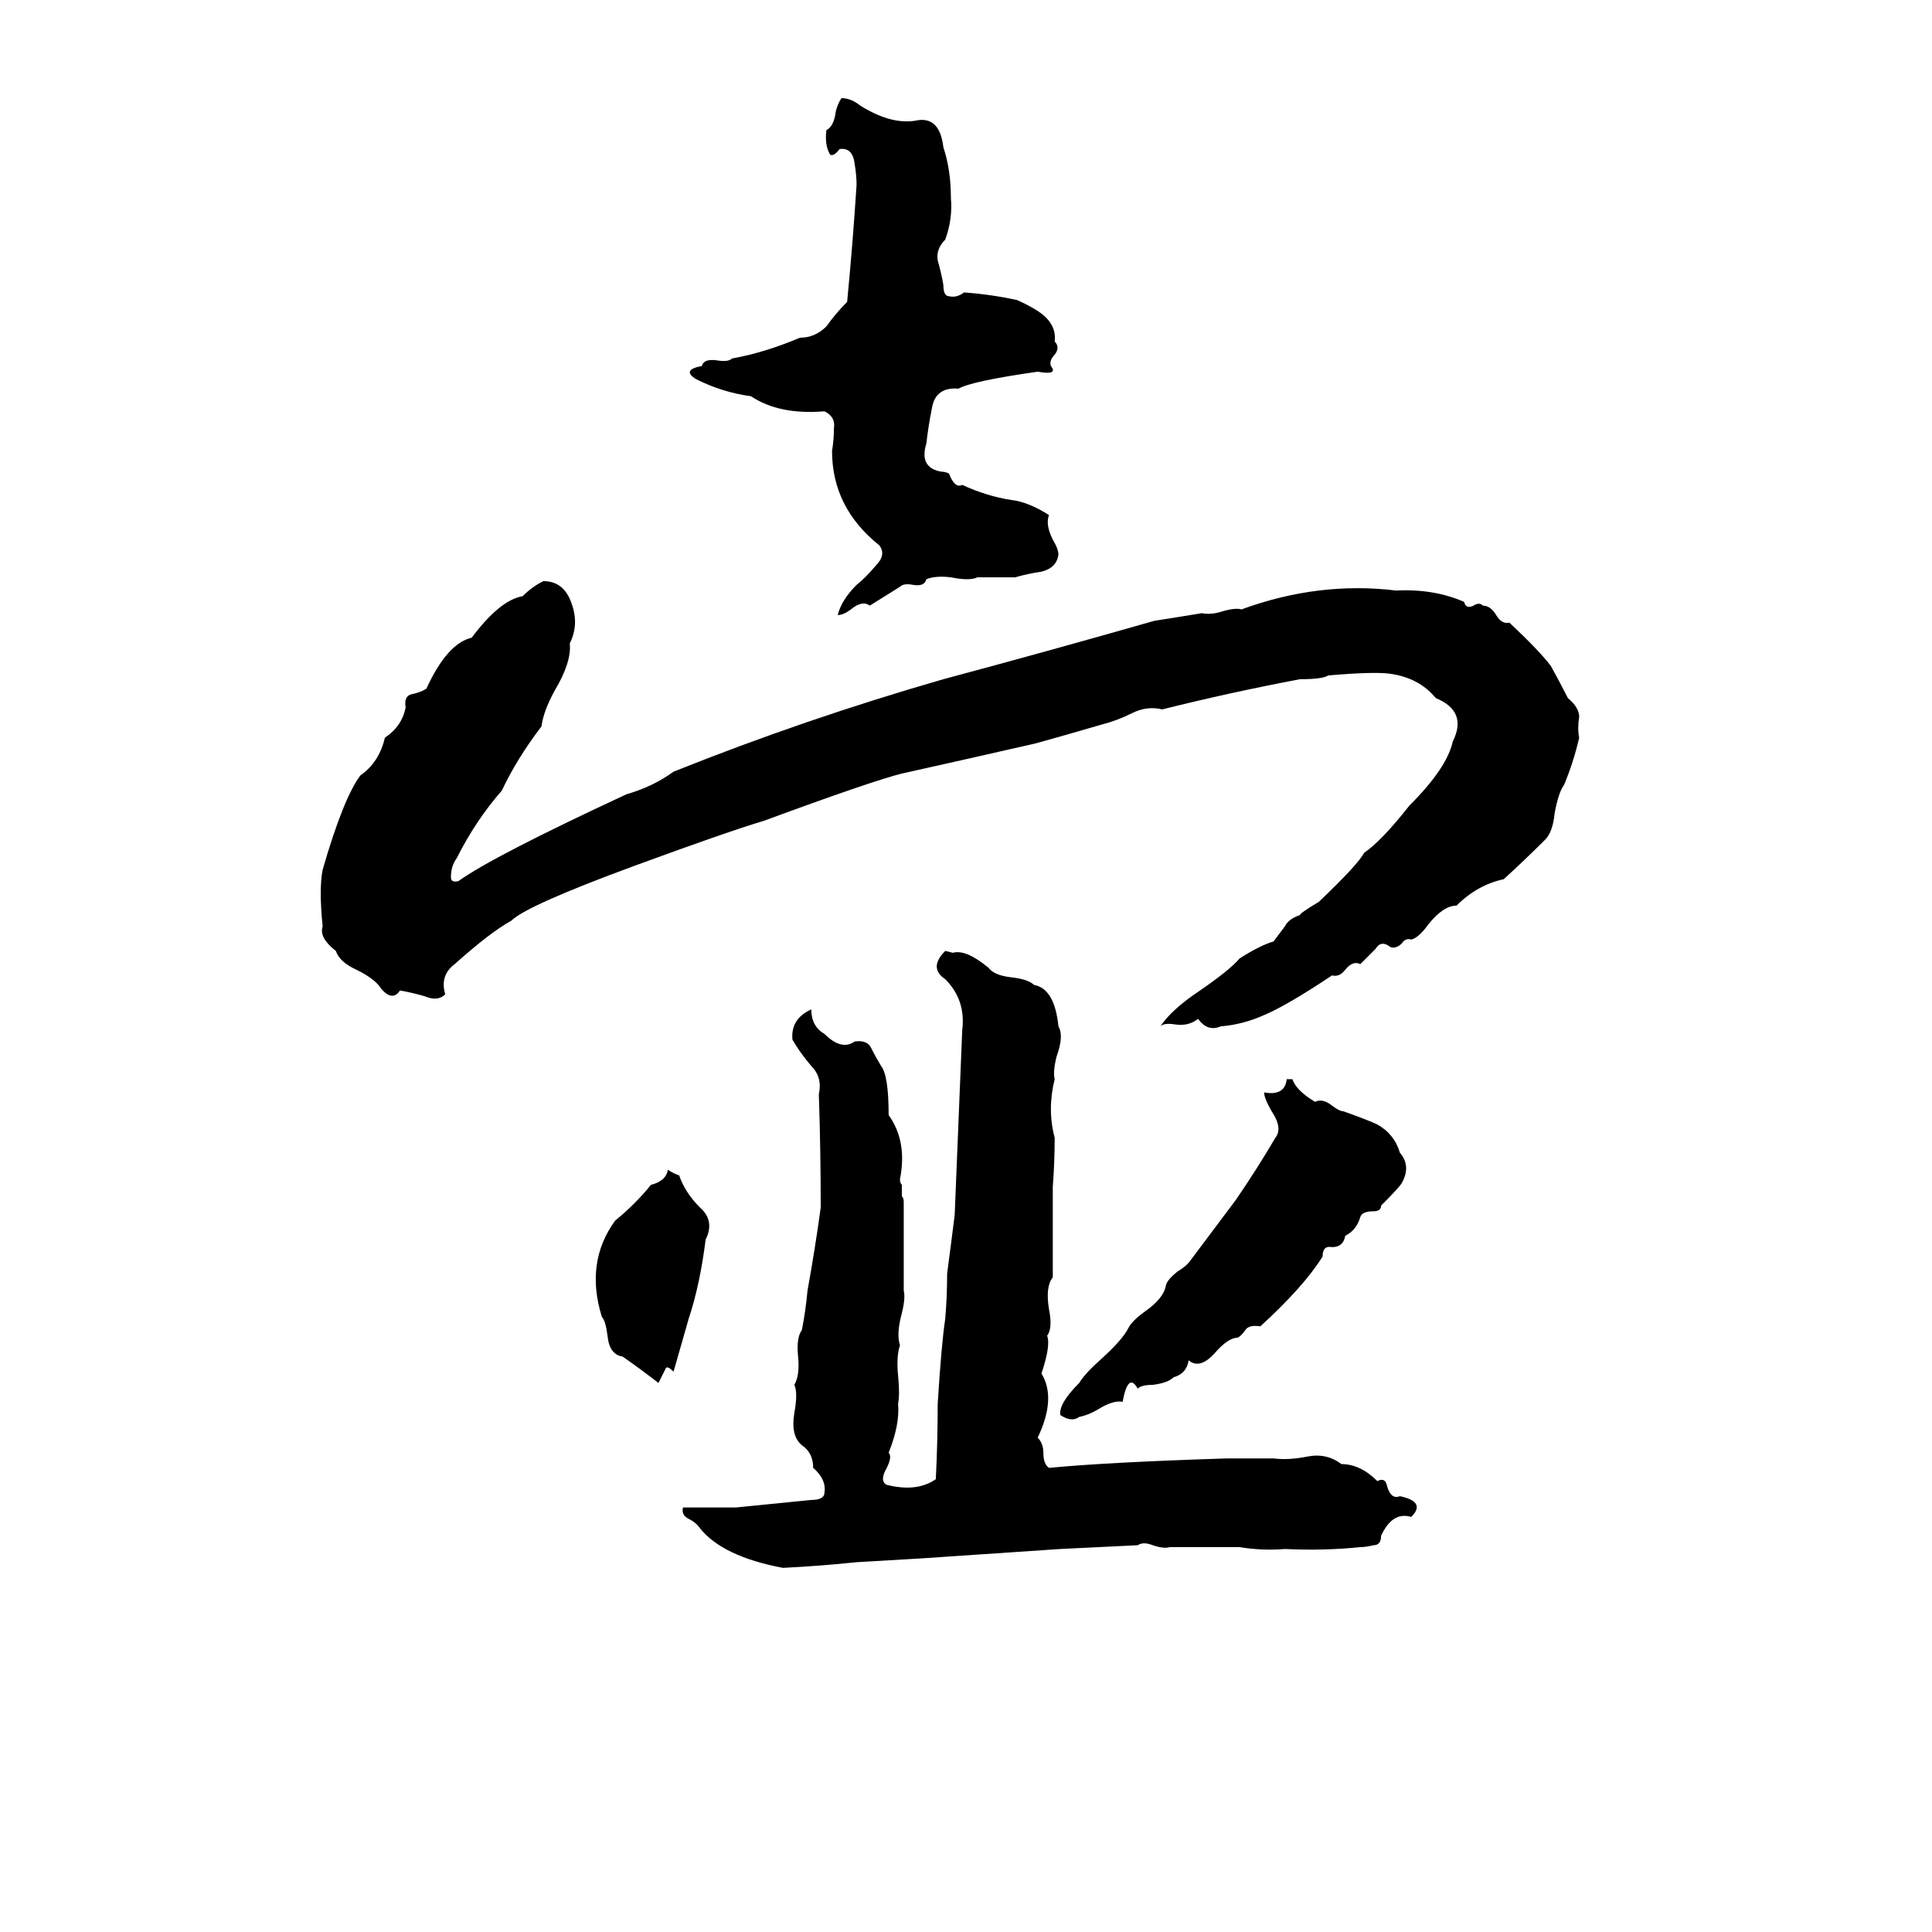 <svg xmlns="http://www.w3.org/2000/svg" viewBox="0 -800 1024 1024">
	<path fill="#000000" d="M446 -748Q451 -748 456 -744Q472 -734 485 -736Q498 -739 500 -722Q504 -710 504 -695Q505 -684 501 -673Q496 -668 497 -662Q499 -655 500 -649Q500 -643 503 -643Q507 -642 511 -645Q525 -644 539 -641Q548 -637 553 -633Q560 -627 559 -619Q562 -616 559 -612Q556 -609 557 -606Q561 -601 550 -603Q515 -598 508 -594Q496 -595 494 -584Q492 -574 491 -565Q487 -552 499 -550Q501 -550 503 -549Q506 -541 510 -543Q523 -537 536 -535Q545 -534 556 -527Q554 -522 558 -514Q561 -509 561 -506Q560 -499 552 -497Q545 -496 538 -494Q528 -494 518 -494Q514 -492 504 -494Q496 -495 491 -493Q490 -489 484 -490Q479 -491 477 -489Q469 -484 461 -479Q457 -482 451 -477Q447 -474 444 -474Q446 -482 454 -490Q459 -494 464 -500Q470 -506 466 -511Q441 -531 441 -561Q442 -567 442 -573Q443 -579 437 -582Q413 -580 398 -590Q383 -592 369 -599Q361 -604 372 -606Q373 -610 380 -609Q386 -608 388 -610Q405 -613 424 -621Q432 -621 438 -627Q443 -634 449 -640Q452 -671 454 -702Q454 -707 453 -713Q452 -722 445 -721Q442 -717 440 -718Q437 -723 438 -731Q442 -733 443 -741Q444 -745 446 -748ZM288 -492Q299 -492 303 -480Q307 -469 302 -459Q303 -449 294 -434Q288 -423 287 -415Q274 -398 266 -381Q252 -365 242 -345Q239 -341 239 -335Q239 -332 243 -333Q261 -346 332 -379Q346 -383 357 -391Q427 -419 500 -440Q556 -455 612 -471Q625 -473 637 -475Q642 -474 648 -476Q655 -478 658 -477Q699 -492 740 -487Q760 -488 776 -481Q777 -477 781 -479Q784 -481 786 -479Q790 -479 793 -474Q796 -469 800 -470Q816 -455 822 -447Q827 -438 831 -430Q837 -425 837 -420Q836 -414 837 -409Q834 -396 829 -384Q826 -380 824 -369Q823 -359 819 -355Q808 -344 797 -334Q783 -331 772 -320Q765 -320 757 -310Q752 -303 748 -302Q745 -303 743 -300Q740 -297 737 -298Q732 -302 729 -297Q725 -293 721 -289Q717 -291 713 -286Q710 -282 706 -283Q682 -267 670 -262Q659 -257 647 -256Q640 -253 635 -260Q630 -256 623 -257Q617 -258 615 -256Q621 -265 636 -275Q652 -286 657 -292Q668 -299 675 -301Q678 -305 681 -309Q683 -313 689 -315Q689 -316 699 -322Q720 -342 723 -348Q732 -354 747 -373Q767 -393 770 -407Q778 -423 761 -430Q752 -441 736 -443Q727 -444 704 -442Q701 -440 689 -440Q652 -433 616 -424Q608 -426 600 -422Q592 -418 584 -416Q567 -411 549 -406Q514 -398 478 -390Q462 -386 405 -365Q385 -359 336 -341Q279 -320 271 -312Q260 -306 241 -289Q233 -283 236 -273Q232 -269 225 -272Q218 -274 212 -275Q208 -269 202 -276Q199 -281 189 -286Q180 -290 178 -296Q169 -303 171 -309Q169 -329 171 -339Q182 -377 191 -389Q201 -396 204 -409Q213 -415 215 -425Q214 -431 218 -432Q223 -433 226 -435Q237 -459 250 -462Q265 -482 277 -484Q282 -489 288 -492ZM501 -296L505 -295Q512 -297 524 -287Q527 -283 536 -282Q545 -281 548 -278Q559 -276 561 -256Q564 -251 560 -240Q558 -232 559 -228Q555 -212 559 -197Q559 -184 558 -171Q558 -147 558 -123Q554 -118 556 -106Q558 -96 555 -92Q557 -87 552 -72Q560 -59 550 -38Q553 -35 553 -30Q553 -24 556 -22Q587 -25 650 -27Q663 -27 675 -27Q683 -26 693 -28Q703 -30 711 -24Q721 -24 730 -15Q734 -17 735 -13Q737 -5 742 -7Q756 -4 748 4Q738 1 732 14Q732 19 728 19Q724 20 721 20Q702 22 681 21Q669 22 657 20H620Q617 21 611 19Q606 17 603 19Q583 20 562 21L488 26Q471 27 454 28Q435 30 415 31Q383 25 371 10Q369 7 365 5Q361 3 362 -1Q376 -1 390 -1Q410 -3 430 -5Q437 -5 437 -9Q438 -16 431 -22Q431 -30 425 -34Q419 -39 421 -51Q423 -62 421 -66Q424 -71 423 -81Q422 -91 425 -95Q427 -105 428 -116Q432 -138 435 -160Q435 -190 434 -220Q436 -229 430 -235Q424 -242 420 -249Q419 -260 430 -265Q430 -256 437 -252Q446 -243 453 -248Q460 -249 462 -244Q464 -240 467 -235Q471 -230 471 -209Q481 -195 477 -175Q477 -173 478 -172V-166Q479 -165 479 -163Q479 -139 479 -116Q480 -112 478 -104Q475 -93 477 -87Q475 -81 476 -71Q477 -61 476 -56Q477 -45 471 -30Q473 -28 470 -22Q466 -15 470 -13Q486 -9 496 -16Q497 -36 497 -56Q499 -88 501 -101Q502 -113 502 -125Q504 -140 506 -156Q508 -205 510 -254Q512 -270 501 -281Q492 -287 501 -296ZM682 -228H685Q687 -222 697 -216Q701 -218 706 -214Q710 -211 712 -211Q726 -206 730 -204Q739 -199 742 -189Q748 -182 743 -173Q742 -171 732 -161Q732 -158 728 -158Q722 -158 721 -155Q719 -148 713 -145Q712 -139 706 -139Q701 -140 701 -134Q691 -118 668 -97Q662 -98 660 -95Q658 -92 656 -91Q651 -91 644 -83Q636 -74 630 -79Q629 -72 622 -70Q619 -67 611 -66Q605 -66 603 -64Q598 -73 595 -57Q590 -58 582 -53Q577 -50 572 -49Q568 -46 562 -50Q561 -56 572 -67Q575 -72 584 -80Q595 -90 598 -96Q600 -100 607 -105Q617 -112 618 -119Q619 -122 624 -126Q629 -129 631 -132Q643 -148 655 -164Q666 -180 676 -197Q680 -202 674 -211Q670 -218 670 -221Q681 -219 682 -228ZM354 -180Q357 -178 360 -177Q363 -168 371 -160Q379 -153 374 -143Q371 -119 365 -101Q361 -87 357 -73Q354 -76 353 -75Q351 -71 349 -67Q340 -74 330 -81Q323 -82 322 -92Q321 -100 319 -102Q310 -131 326 -153Q337 -162 345 -172Q353 -174 354 -180Z"/>
</svg>